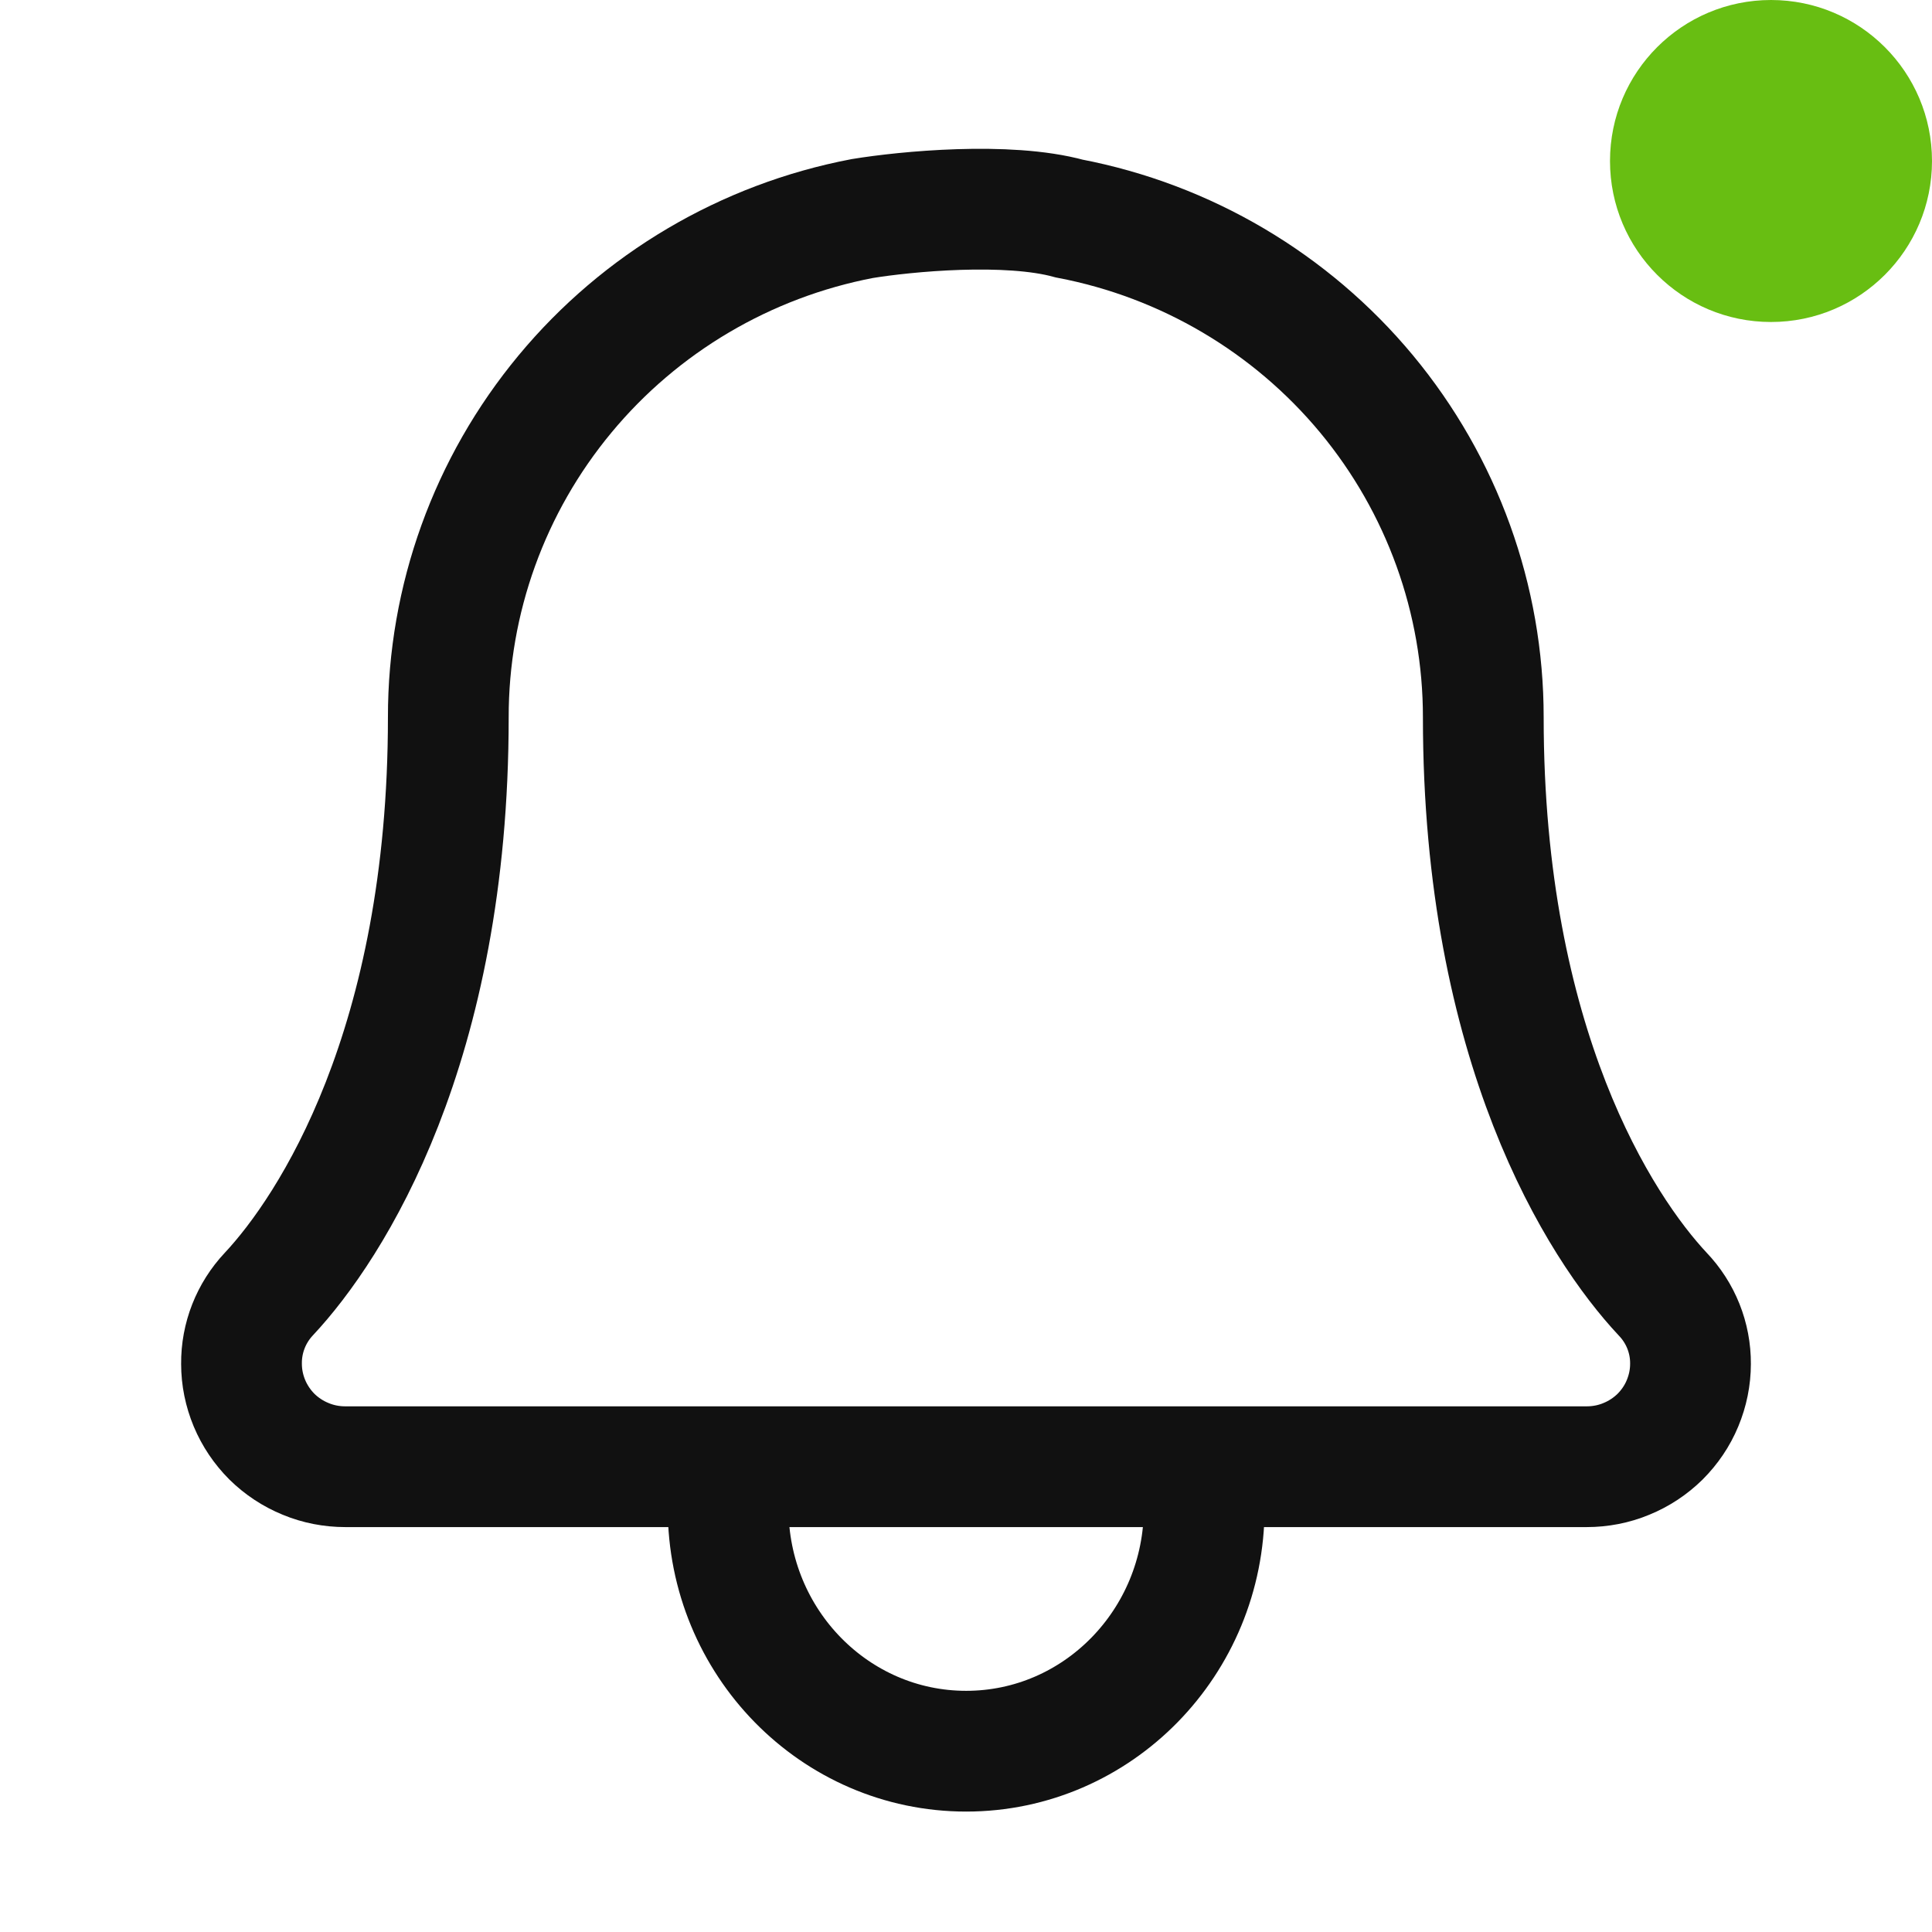 <svg width="24" height="24" viewBox="0 0 24 24" fill="none" xmlns="http://www.w3.org/2000/svg">
<path d="M9.045 18.735C9.045 20.402 10.37 21.754 12.002 21.754C13.634 21.754 14.959 20.402 14.959 18.735" stroke="#111111" stroke-width="1.5" stroke-linecap="round" stroke-linejoin="round"/>
<path d="M18.426 8.912C18.426 12.998 19.878 15.246 20.654 16.075C20.878 16.309 21.002 16.619 21 16.942C21 17.11 20.966 17.276 20.901 17.432C20.837 17.587 20.741 17.728 20.622 17.847C20.502 17.965 20.36 18.059 20.203 18.123C20.047 18.188 19.879 18.22 19.71 18.22H4.29C4.121 18.22 3.953 18.188 3.797 18.123C3.64 18.059 3.498 17.965 3.378 17.847C3.259 17.728 3.164 17.587 3.099 17.432C3.034 17.276 3 17.11 3 16.942C2.997 16.62 3.119 16.31 3.34 16.075C4.116 15.246 5.569 12.998 5.569 8.912C5.567 7.446 6.08 6.025 7.019 4.894C7.957 3.763 9.263 2.992 10.711 2.715C11.248 2.627 12.514 2.504 13.283 2.715C14.731 2.992 16.037 3.763 16.976 4.894C17.914 6.025 18.427 7.446 18.426 8.912Z" stroke="#111111" stroke-width="1.5"/>
<circle cx="22" cy="2" r="2" fill="#68BE12"/>
</svg>
